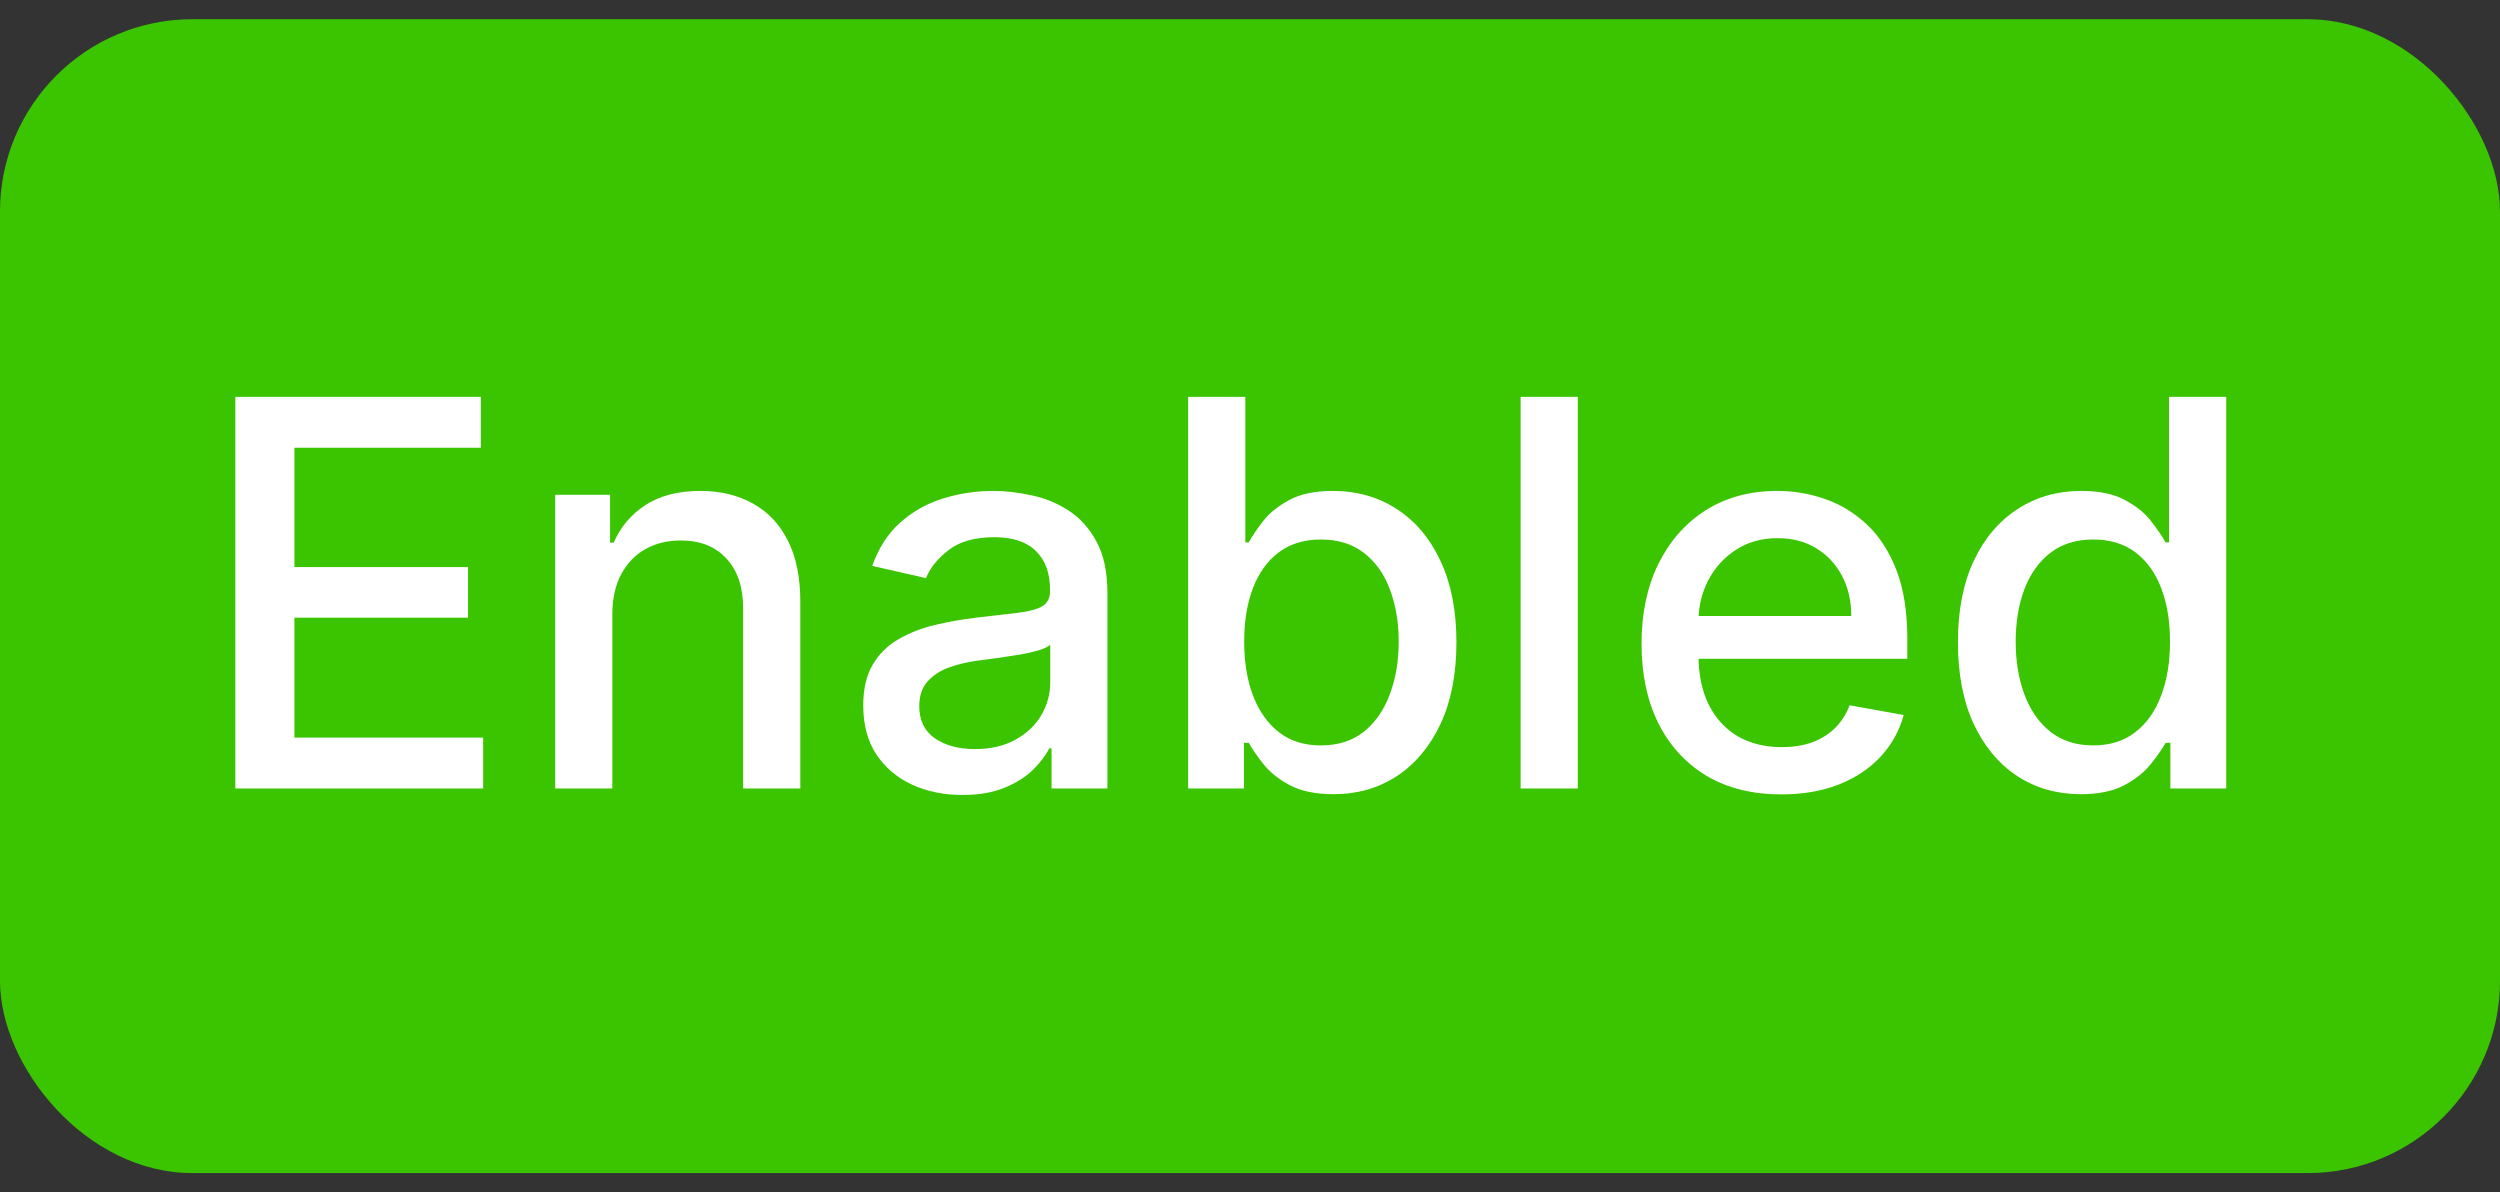 <svg width="65" height="31" viewBox="0 0 65 31" fill="none" xmlns="http://www.w3.org/2000/svg">
<rect x="0" y="0" width="65" height="31" fill="#333333" stroke="none"/>
<rect y="0.5" width="65" height="30" rx="5" fill="#3BC500"/>
<path d="M6.119 20.5V10.318H12.502V11.641H7.655V14.743H12.169V16.06H7.655V19.178H12.562V20.5H6.119ZM15.921 15.966V20.5H14.435V12.864H15.862V14.107H15.956C16.132 13.702 16.407 13.377 16.781 13.132C17.159 12.887 17.635 12.764 18.208 12.764C18.729 12.764 19.184 12.874 19.576 13.092C19.967 13.308 20.27 13.629 20.485 14.057C20.701 14.484 20.808 15.013 20.808 15.643V20.5H19.322V15.822C19.322 15.268 19.178 14.836 18.889 14.524C18.601 14.209 18.205 14.052 17.701 14.052C17.357 14.052 17.05 14.126 16.781 14.276C16.516 14.425 16.306 14.643 16.15 14.932C15.998 15.217 15.921 15.562 15.921 15.966ZM25.024 20.669C24.54 20.669 24.103 20.579 23.712 20.401C23.321 20.218 23.011 19.955 22.782 19.61C22.557 19.265 22.444 18.843 22.444 18.342C22.444 17.912 22.527 17.557 22.693 17.278C22.858 17 23.082 16.78 23.364 16.617C23.645 16.455 23.96 16.332 24.308 16.249C24.656 16.166 25.011 16.104 25.372 16.06C25.83 16.007 26.201 15.964 26.486 15.931C26.771 15.895 26.978 15.837 27.107 15.757C27.237 15.678 27.301 15.548 27.301 15.369V15.335C27.301 14.9 27.179 14.564 26.933 14.325C26.692 14.087 26.33 13.967 25.85 13.967C25.349 13.967 24.955 14.078 24.666 14.3C24.381 14.519 24.184 14.763 24.075 15.031L22.678 14.713C22.843 14.249 23.085 13.874 23.404 13.589C23.725 13.301 24.095 13.092 24.512 12.963C24.93 12.831 25.369 12.764 25.83 12.764C26.135 12.764 26.458 12.801 26.799 12.874C27.144 12.943 27.465 13.072 27.764 13.261C28.065 13.45 28.312 13.72 28.504 14.072C28.697 14.42 28.793 14.872 28.793 15.429V20.5H27.341V19.456H27.281C27.185 19.648 27.041 19.837 26.849 20.023C26.657 20.208 26.41 20.363 26.108 20.485C25.806 20.608 25.445 20.669 25.024 20.669ZM25.348 19.476C25.759 19.476 26.11 19.395 26.401 19.232C26.696 19.07 26.92 18.858 27.073 18.596C27.228 18.331 27.306 18.047 27.306 17.746V16.761C27.253 16.814 27.151 16.864 26.998 16.91C26.849 16.954 26.678 16.992 26.486 17.025C26.294 17.055 26.107 17.083 25.924 17.109C25.742 17.133 25.589 17.152 25.467 17.169C25.178 17.206 24.915 17.267 24.676 17.353C24.441 17.439 24.252 17.563 24.11 17.726C23.97 17.885 23.901 18.097 23.901 18.362C23.901 18.73 24.037 19.009 24.308 19.197C24.58 19.383 24.927 19.476 25.348 19.476ZM30.892 20.5V10.318H32.379V14.102H32.468C32.554 13.943 32.678 13.758 32.841 13.55C33.003 13.341 33.229 13.159 33.517 13.003C33.805 12.844 34.187 12.764 34.66 12.764C35.277 12.764 35.827 12.92 36.311 13.232C36.795 13.543 37.175 13.992 37.45 14.579C37.728 15.165 37.867 15.871 37.867 16.697C37.867 17.522 37.73 18.23 37.455 18.82C37.179 19.406 36.802 19.859 36.321 20.177C35.84 20.492 35.292 20.649 34.675 20.649C34.211 20.649 33.832 20.571 33.537 20.416C33.245 20.26 33.017 20.077 32.851 19.869C32.685 19.66 32.557 19.474 32.468 19.312H32.344V20.5H30.892ZM32.349 16.682C32.349 17.219 32.427 17.689 32.582 18.094C32.738 18.498 32.964 18.815 33.258 19.043C33.553 19.269 33.915 19.381 34.342 19.381C34.786 19.381 35.158 19.264 35.456 19.028C35.754 18.79 35.98 18.467 36.132 18.059C36.288 17.651 36.366 17.192 36.366 16.682C36.366 16.178 36.289 15.726 36.137 15.325C35.988 14.924 35.763 14.607 35.461 14.375C35.163 14.143 34.79 14.027 34.342 14.027C33.911 14.027 33.547 14.138 33.249 14.36C32.954 14.582 32.73 14.892 32.577 15.29C32.425 15.688 32.349 16.151 32.349 16.682ZM41.023 10.318V20.5H39.536V10.318H41.023ZM46.314 20.654C45.562 20.654 44.914 20.493 44.37 20.172C43.83 19.847 43.412 19.391 43.117 18.805C42.825 18.215 42.68 17.524 42.68 16.732C42.68 15.949 42.825 15.26 43.117 14.663C43.412 14.067 43.823 13.601 44.35 13.266C44.88 12.932 45.5 12.764 46.209 12.764C46.64 12.764 47.058 12.835 47.462 12.978C47.867 13.12 48.23 13.344 48.551 13.649C48.873 13.954 49.126 14.35 49.312 14.837C49.497 15.321 49.59 15.91 49.59 16.602V17.129H43.52V16.016H48.133C48.133 15.624 48.054 15.278 47.895 14.977C47.736 14.672 47.512 14.431 47.224 14.256C46.939 14.08 46.604 13.992 46.219 13.992C45.802 13.992 45.437 14.095 45.126 14.3C44.818 14.503 44.579 14.768 44.41 15.096C44.244 15.421 44.161 15.774 44.161 16.155V17.025C44.161 17.535 44.251 17.97 44.43 18.327C44.612 18.685 44.865 18.959 45.19 19.148C45.515 19.333 45.895 19.426 46.329 19.426C46.611 19.426 46.867 19.386 47.099 19.307C47.331 19.224 47.532 19.101 47.701 18.939C47.87 18.776 47.999 18.576 48.089 18.337L49.496 18.591C49.383 19.005 49.181 19.368 48.889 19.68C48.601 19.988 48.238 20.228 47.8 20.401C47.366 20.57 46.871 20.654 46.314 20.654ZM54.098 20.649C53.482 20.649 52.931 20.492 52.448 20.177C51.967 19.859 51.589 19.406 51.314 18.82C51.042 18.23 50.906 17.522 50.906 16.697C50.906 15.871 51.044 15.165 51.319 14.579C51.597 13.992 51.979 13.543 52.462 13.232C52.946 12.92 53.495 12.764 54.108 12.764C54.582 12.764 54.963 12.844 55.252 13.003C55.543 13.159 55.769 13.341 55.928 13.55C56.09 13.758 56.216 13.943 56.306 14.102H56.395V10.318H57.882V20.5H56.43V19.312H56.306C56.216 19.474 56.087 19.66 55.918 19.869C55.752 20.077 55.523 20.26 55.232 20.416C54.94 20.571 54.562 20.649 54.098 20.649ZM54.426 19.381C54.854 19.381 55.215 19.269 55.51 19.043C55.808 18.815 56.034 18.498 56.186 18.094C56.342 17.689 56.42 17.219 56.42 16.682C56.42 16.151 56.344 15.688 56.191 15.29C56.039 14.892 55.815 14.582 55.52 14.36C55.225 14.138 54.861 14.027 54.426 14.027C53.979 14.027 53.606 14.143 53.308 14.375C53.009 14.607 52.784 14.924 52.632 15.325C52.482 15.726 52.408 16.178 52.408 16.682C52.408 17.192 52.484 17.651 52.636 18.059C52.789 18.467 53.014 18.79 53.313 19.028C53.614 19.264 53.986 19.381 54.426 19.381Z" fill="white"/>
</svg>
